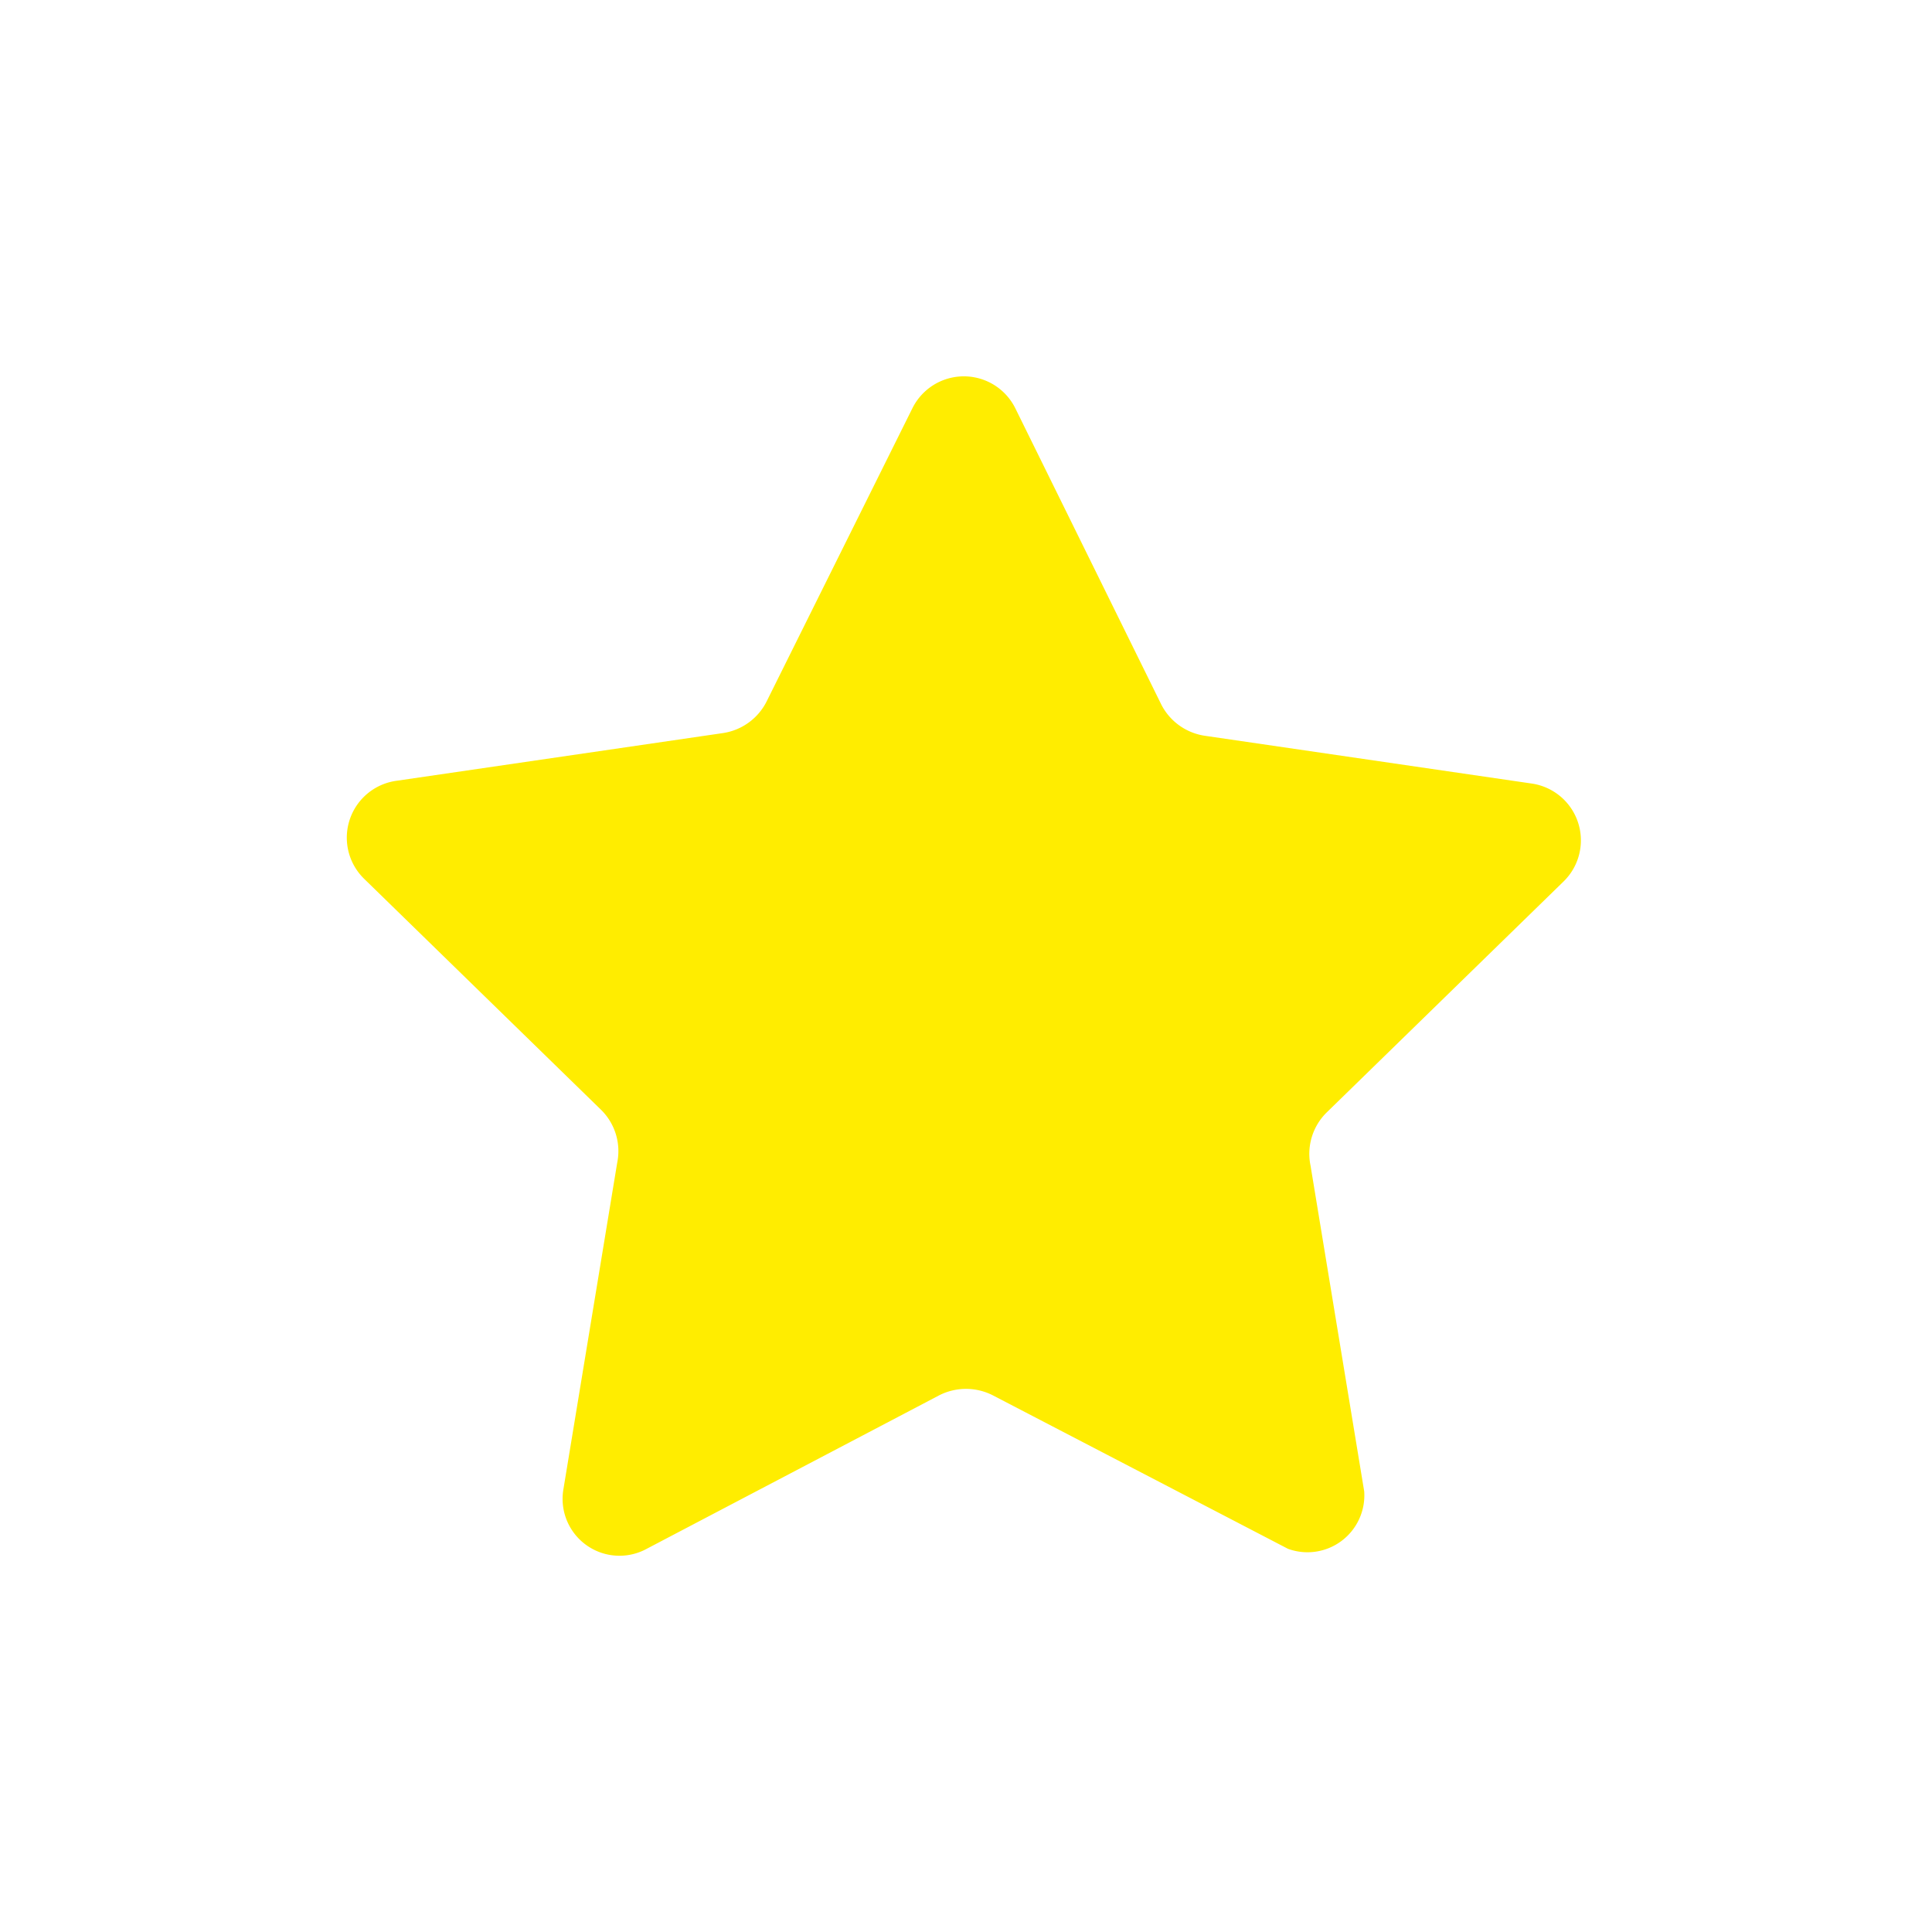 <?xml version="1.0" encoding="utf-8"?>
<svg id="fav_yellow" viewBox="0 0 36 36" width="36px" height="36px" xmlns="http://www.w3.org/2000/svg">
  <defs>
    <style>.cls-1{fill:#ffed00;}</style>
  </defs>
  <path class="cls-1" d="M17.5,26l-5.45,2.86a1.06,1.06,0,0,1-1.55-1.12l1-6.07a1.08,1.08,0,0,0-.31-1l-4.41-4.3a1.07,1.07,0,0,1,.6-1.82l6.09-.89a1.09,1.09,0,0,0,.81-.58L17,7.61a1.07,1.07,0,0,1,1.92,0l2.72,5.52a1.09,1.09,0,0,0,.81.58l6.09.89a1.07,1.07,0,0,1,.6,1.82l-4.41,4.3a1.08,1.08,0,0,0-.31,1l1,6.07A1.06,1.06,0,0,1,24,28.86L18.5,26A1.1,1.1,0,0,0,17.5,26Z"/>
</svg>